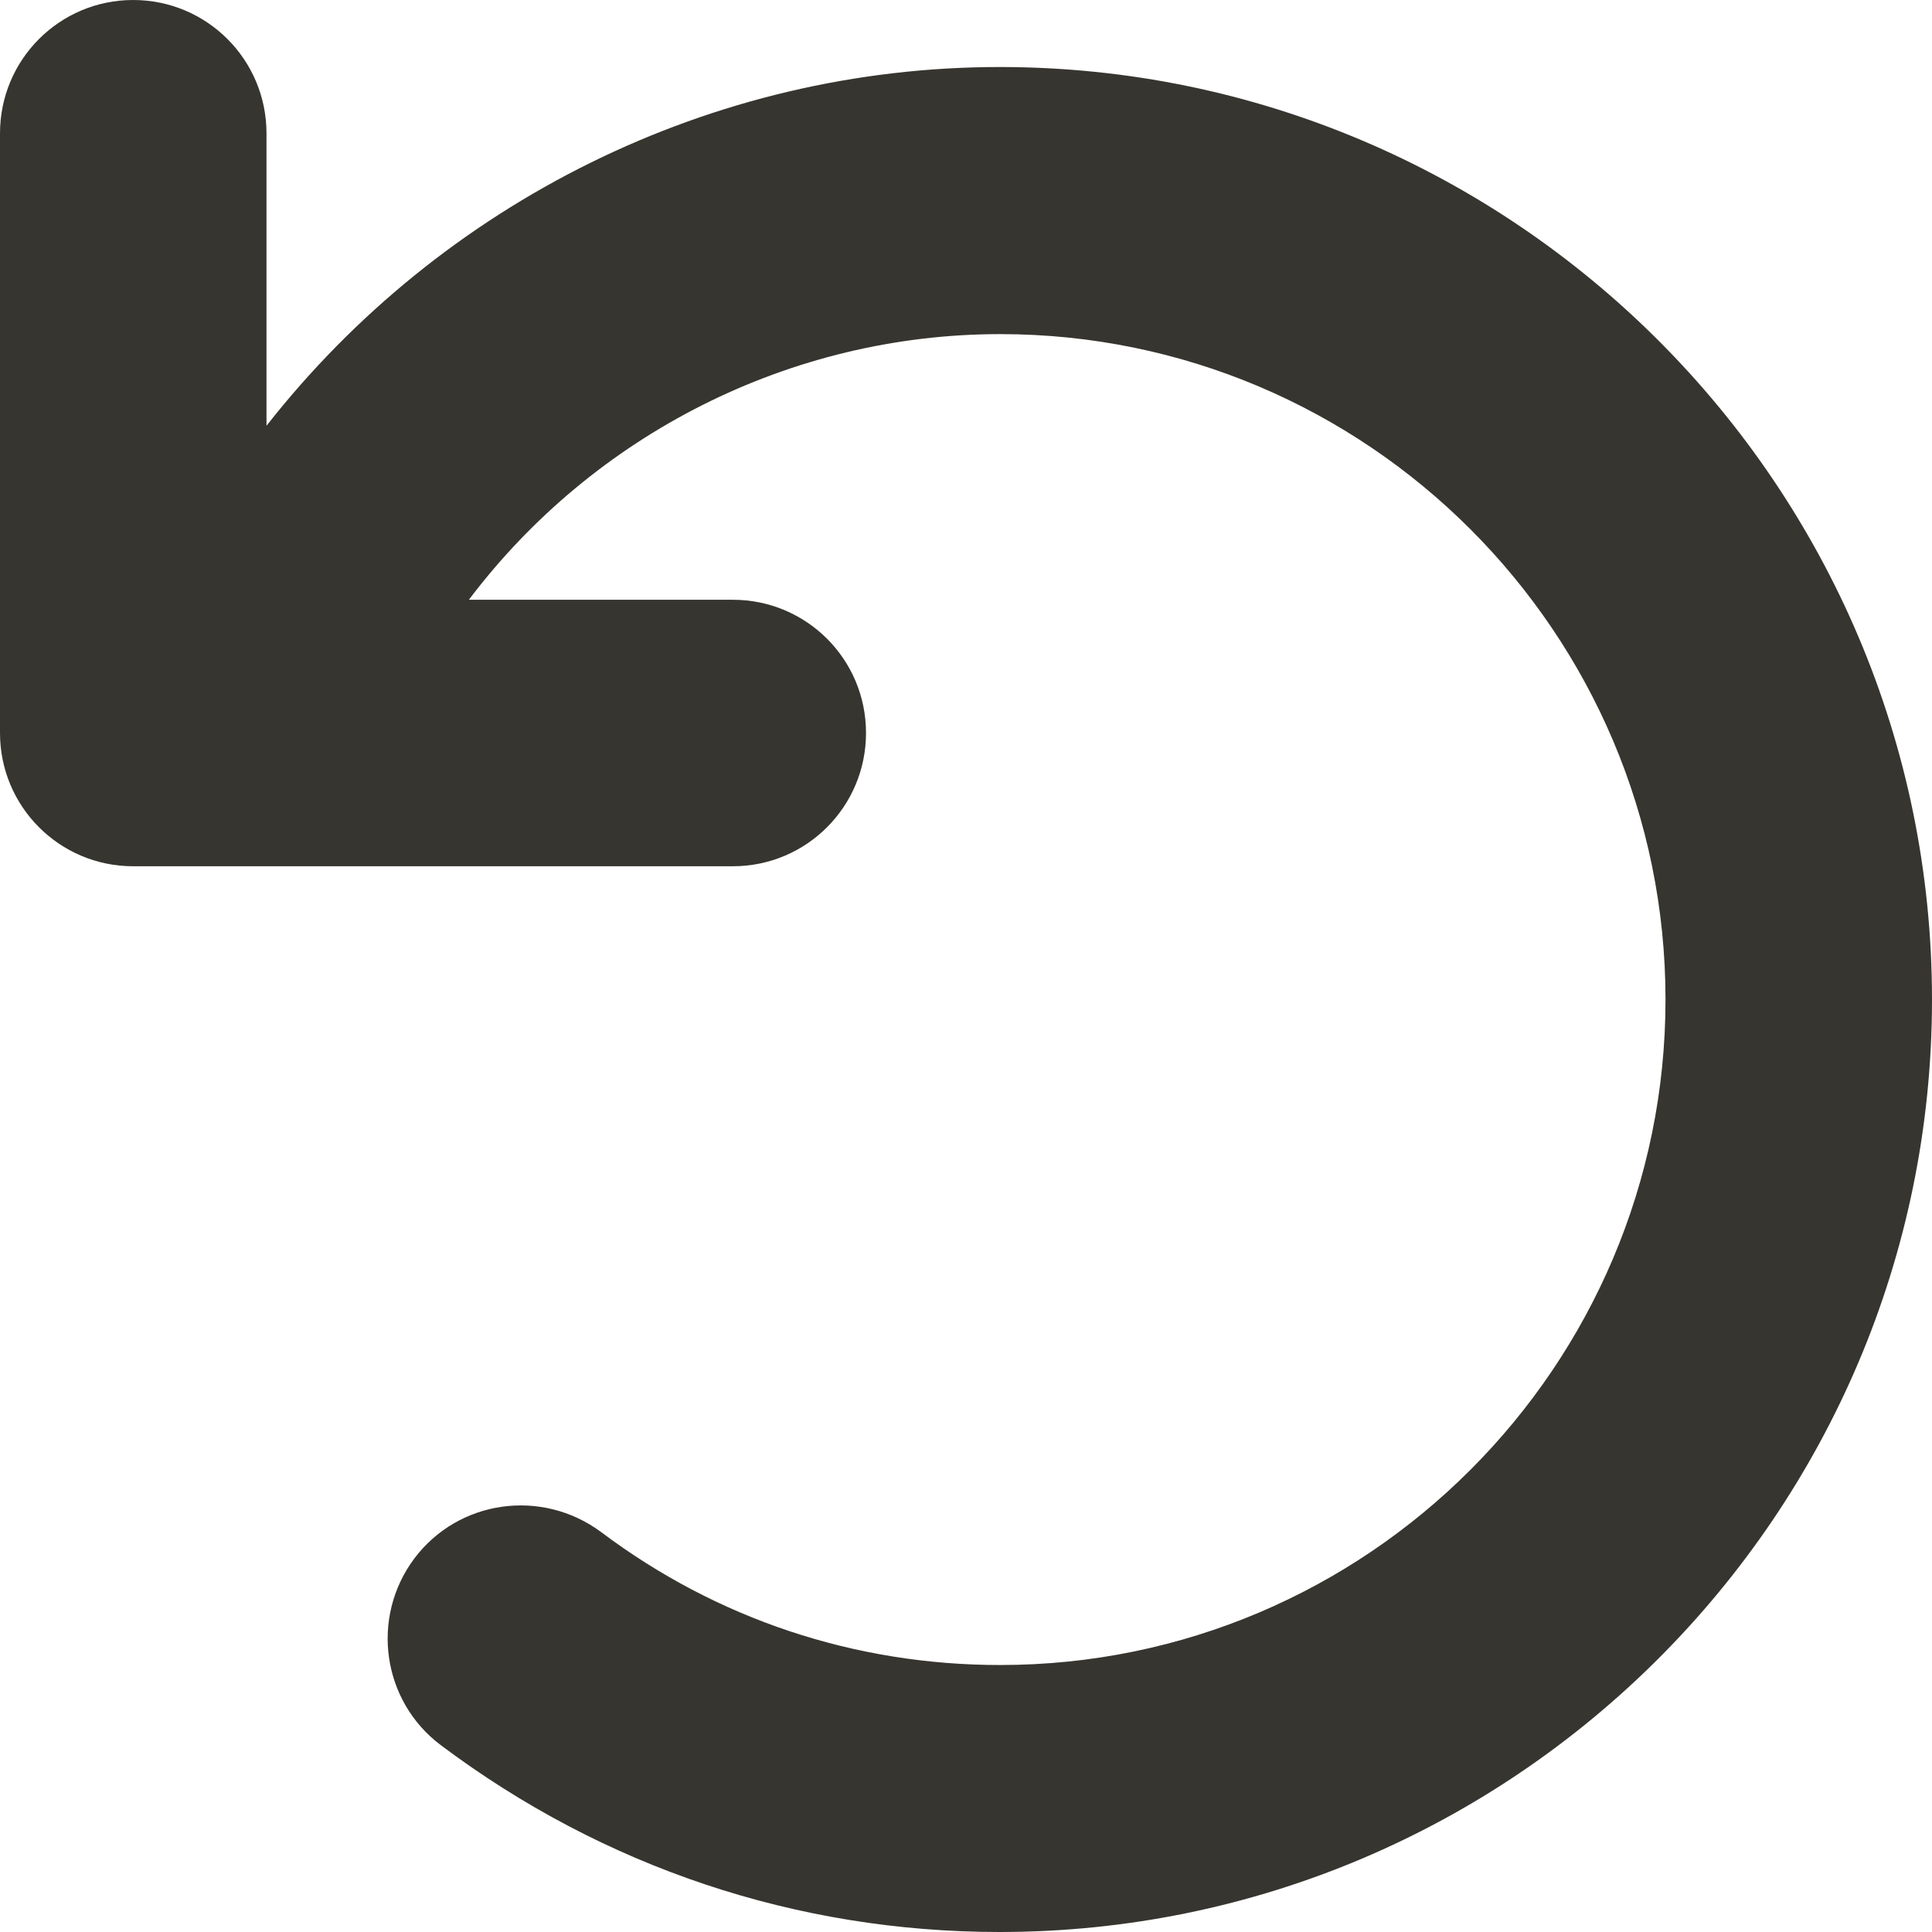 <svg width="16" height="16" viewBox="0 0 16 16" fill="none" xmlns="http://www.w3.org/2000/svg">
<path d="M0 1.104V6.07C0 6.68 0.493 7.174 1.103 7.174H6.069C6.679 7.174 7.172 6.68 7.172 6.07C7.172 5.46 6.679 4.967 6.069 4.967H3.883C4.917 3.597 6.547 2.767 8.283 2.767C11.321 2.767 13.793 5.239 13.793 8.278C13.793 11.316 11.321 13.789 8.283 13.789C7.08 13.789 5.937 13.409 4.977 12.687C4.486 12.324 3.797 12.42 3.431 12.907C3.066 13.396 3.164 14.088 3.651 14.453C4.997 15.463 6.595 16 8.279 16C12.534 16 16 12.534 16 8.278C16 4.022 12.534 0.555 8.279 0.555C5.895 0.555 3.659 1.675 2.207 3.526V1.104C2.207 0.494 1.713 0 1.103 0C0.493 0 0 0.494 0 1.104Z" fill="#37352F"/>
</svg>
